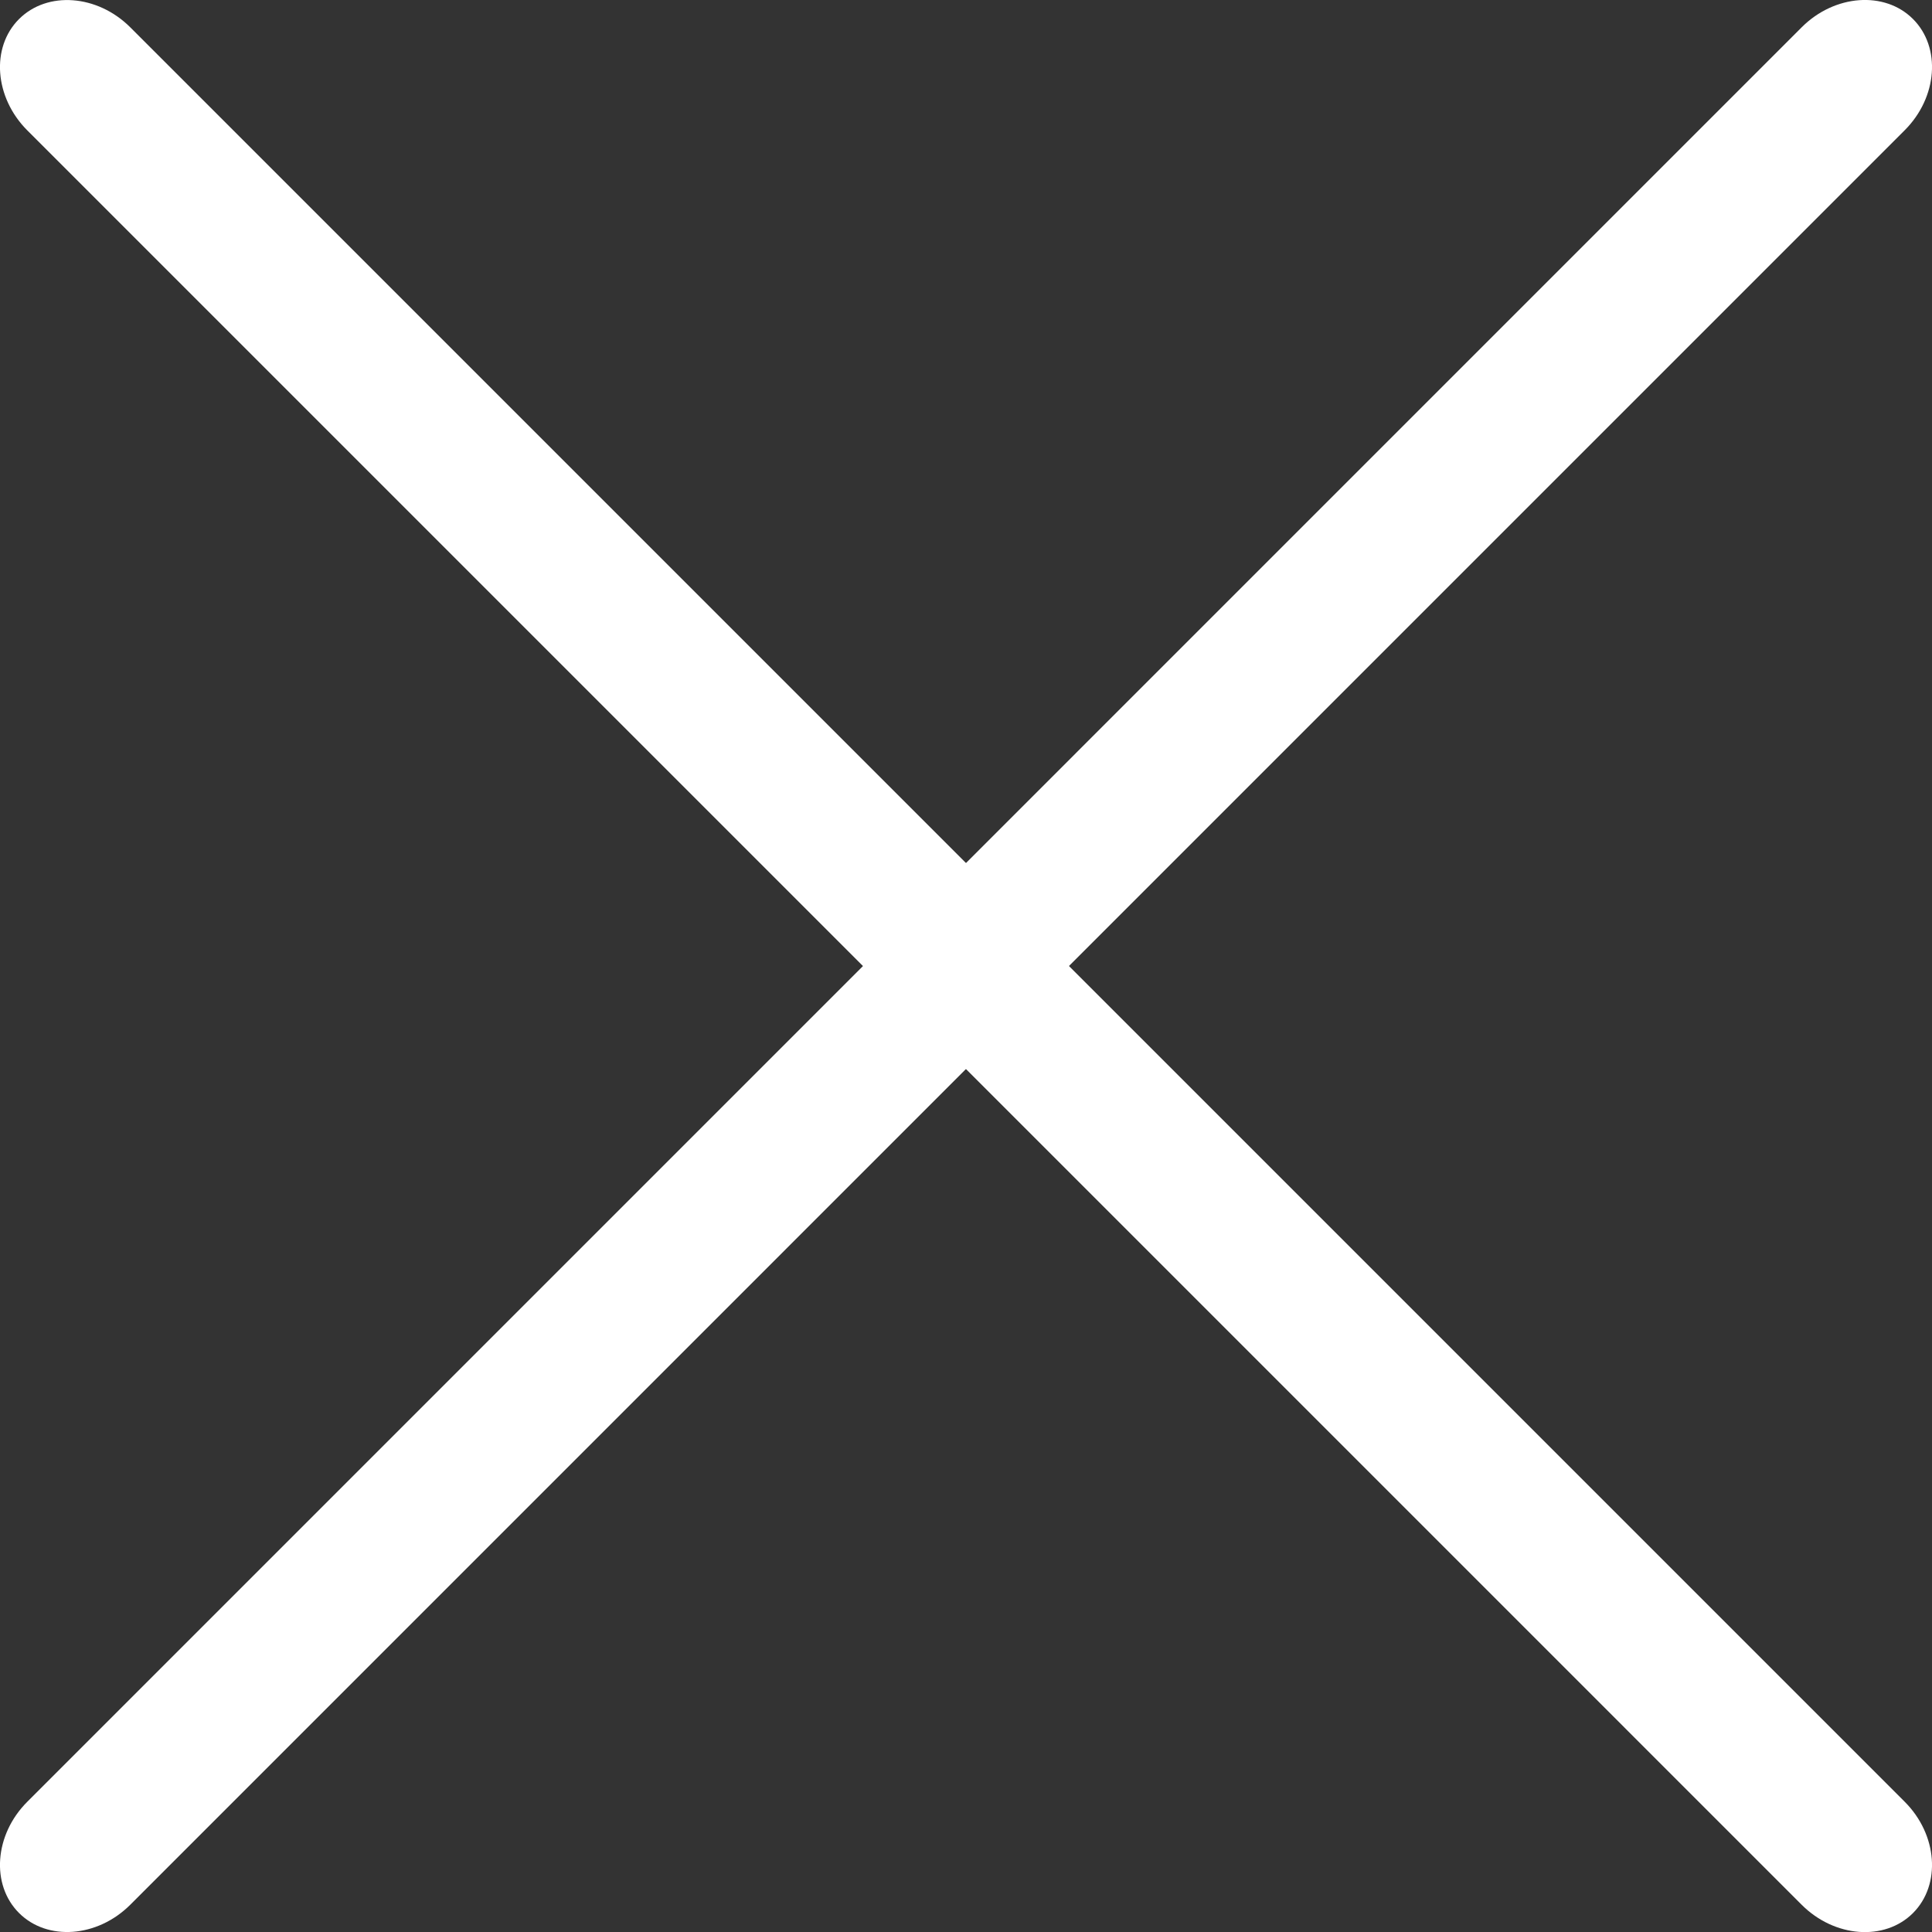 <svg version="1" xmlns="http://www.w3.org/2000/svg" width="25.918" height="25.919" viewBox="0 0 25.918 25.919"><rect x="0" y="0" width="25.918" height="25.919" fill="#333333" stroke="none"/><path fill="#FFF" d="M.366 24.171c-.441.44-.491 1.112-.111 1.492.38.38 1.052.33 1.493-.111L25.552 1.747c.441-.441.491-1.112.111-1.492s-1.052-.33-1.493.111L.366 24.171z"/><path fill="#FFF" d="M.255.256c-.38.38-.33 1.051.111 1.493L24.17 25.553c.441.441 1.113.491 1.493.111.38-.381.33-1.052-.111-1.493L1.748.367C1.307-.074.635-.124.255.256z"/></svg>